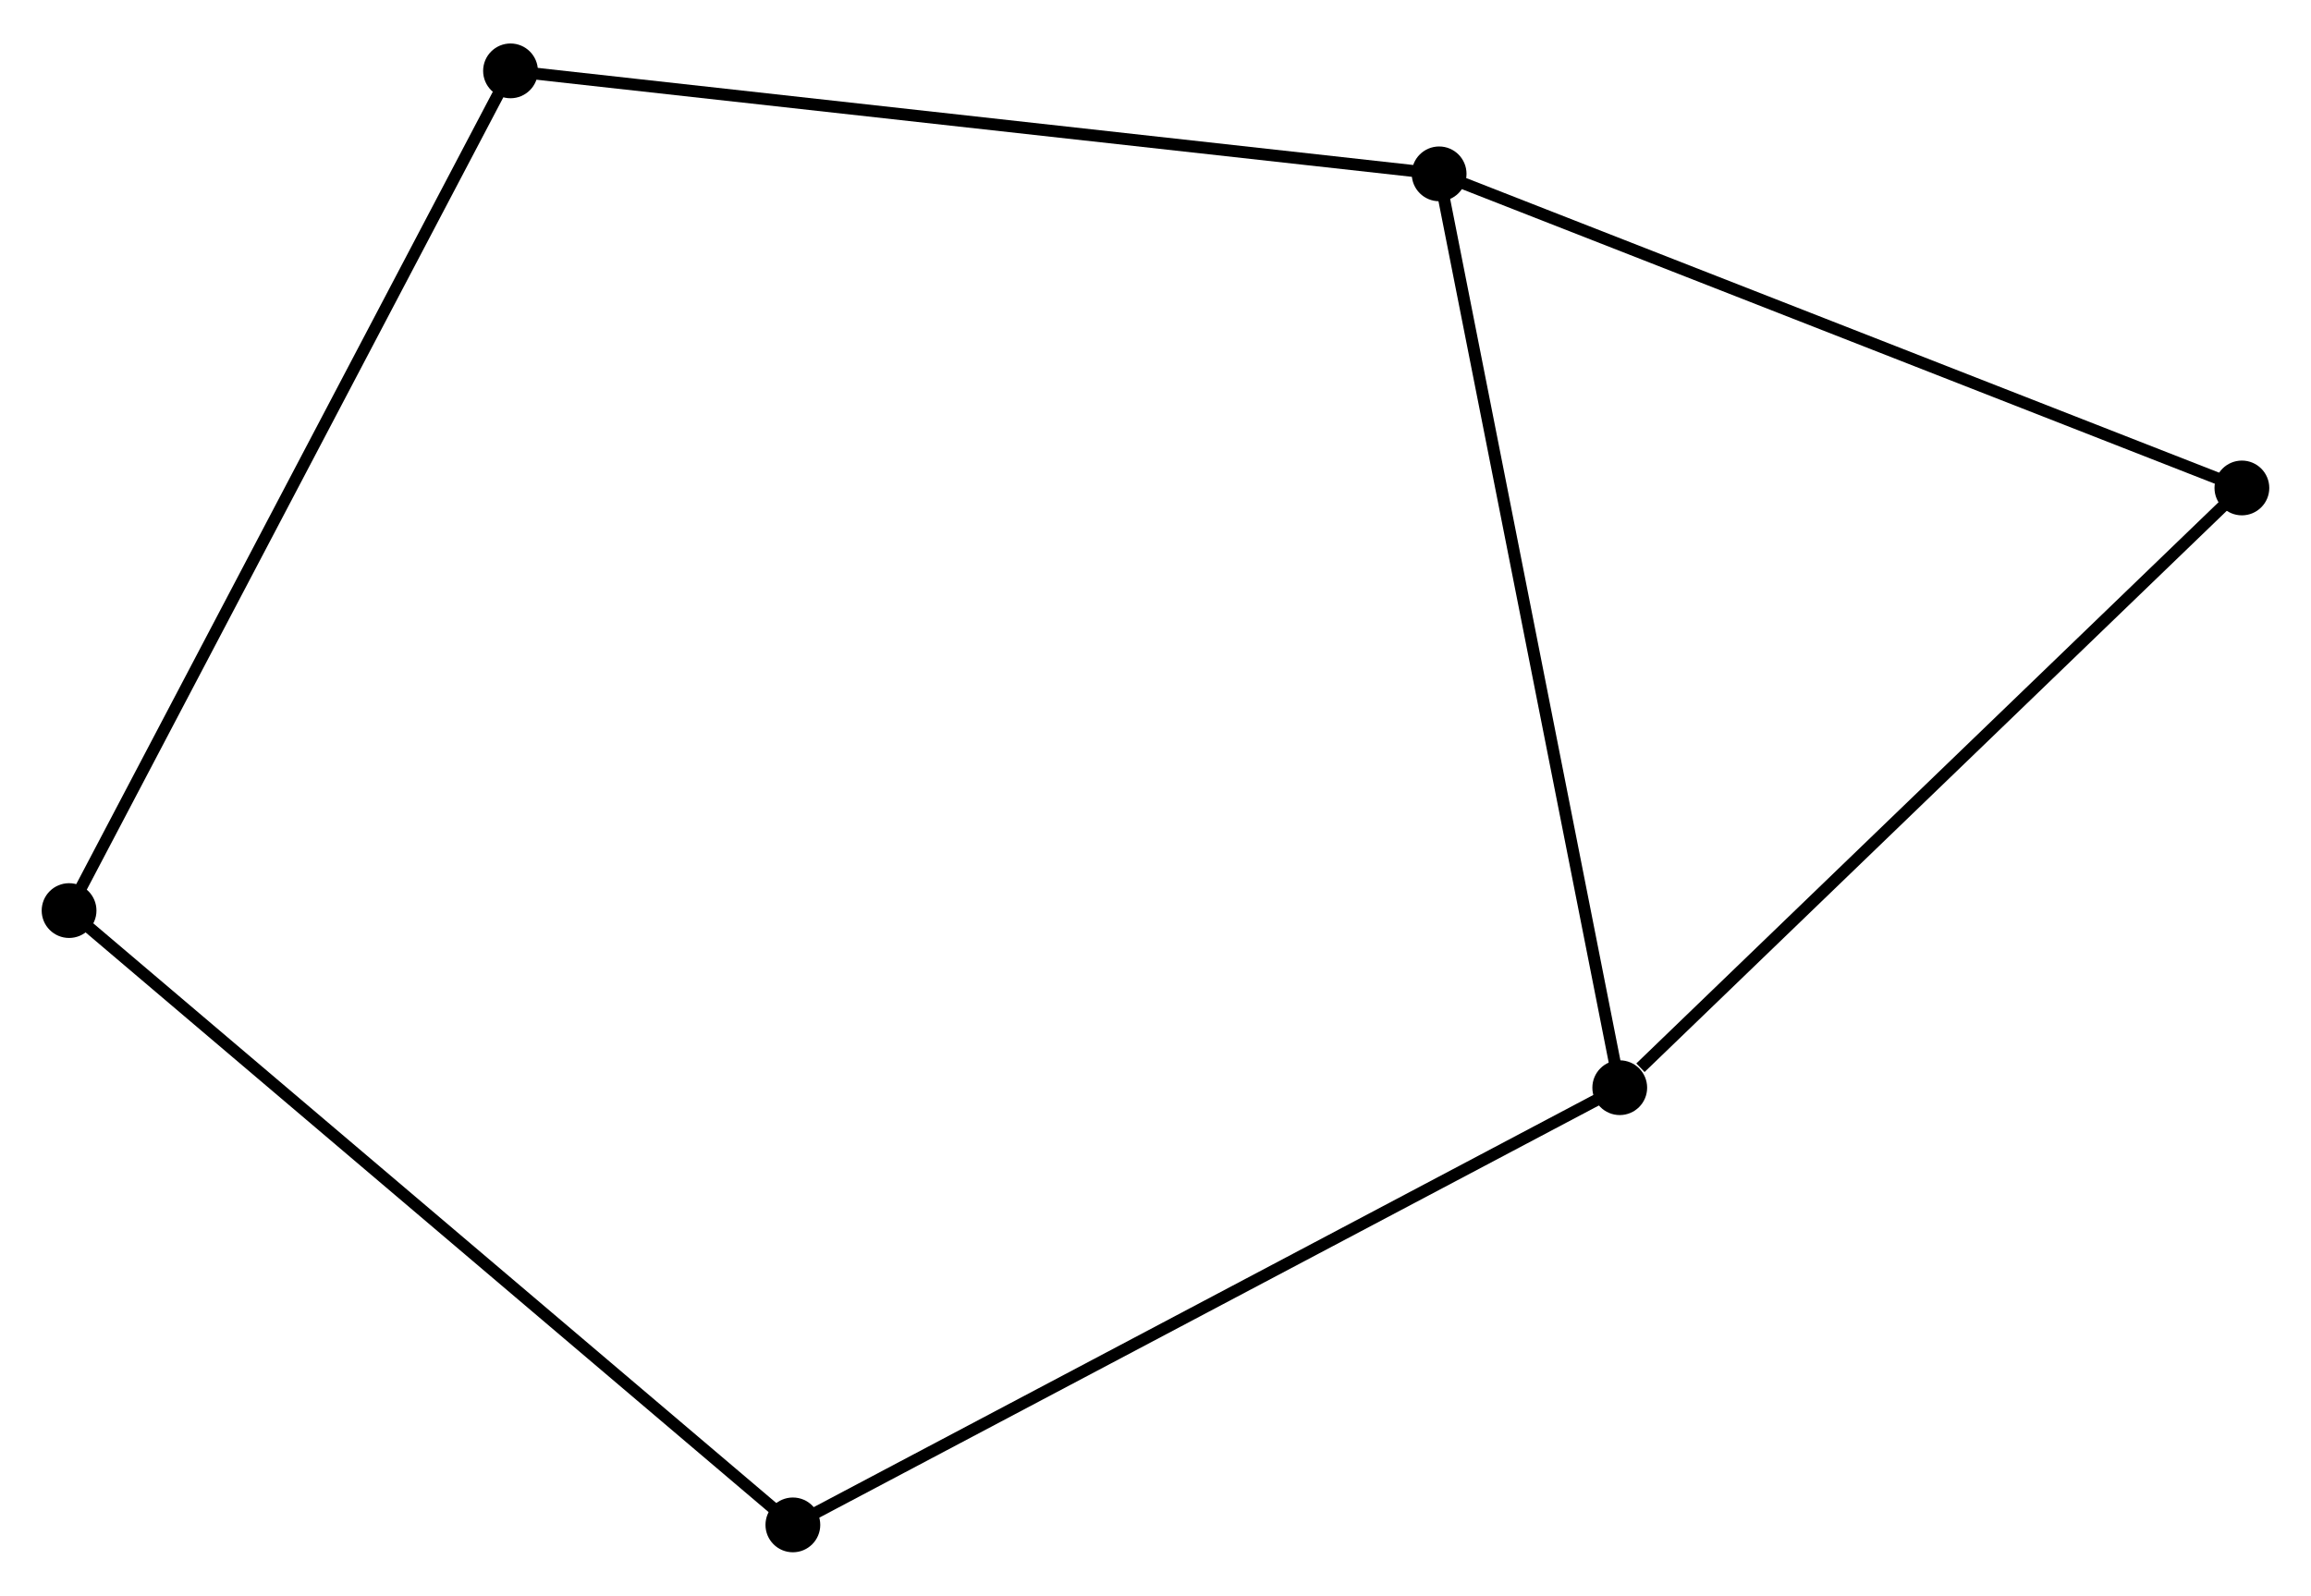 <?xml version="1.0" encoding="UTF-8" standalone="no"?>
<!DOCTYPE svg PUBLIC "-//W3C//DTD SVG 1.1//EN"
 "http://www.w3.org/Graphics/SVG/1.1/DTD/svg11.dtd">
<!-- Generated by graphviz version 2.36.0 (20140111.2315)
 -->
<!-- Title: %3 Pages: 1 -->
<svg width="194pt" height="134pt"
 viewBox="0.00 0.00 194.05 133.73" xmlns="http://www.w3.org/2000/svg" xmlns:xlink="http://www.w3.org/1999/xlink">
<g id="graph0" class="graph" transform="scale(1 1) rotate(0) translate(4 129.725)">
<title>%3</title>
<!-- 0 -->
<g id="node1" class="node"><title>0</title>
<ellipse fill="black" stroke="black" cx="132.007" cy="-38.521" rx="1.8" ry="1.8"/>
</g>
<!-- 1 -->
<g id="node2" class="node"><title>1</title>
<ellipse fill="black" stroke="black" cx="116.841" cy="-115.275" rx="1.8" ry="1.8"/>
</g>
<!-- 0&#45;&#45;1 -->
<g id="edge1" class="edge"><title>0&#45;&#45;1</title>
<path fill="none" stroke="black" d="M131.632,-40.418C129.534,-51.037 119.267,-102.999 117.203,-113.444"/>
</g>
<!-- 3 -->
<g id="node3" class="node"><title>3</title>
<ellipse fill="black" stroke="black" cx="62.576" cy="-1.8" rx="1.8" ry="1.8"/>
</g>
<!-- 0&#45;&#45;3 -->
<g id="edge2" class="edge"><title>0&#45;&#45;3</title>
<path fill="none" stroke="black" d="M130.291,-37.613C120.768,-32.577 74.495,-8.104 64.487,-2.811"/>
</g>
<!-- 4 -->
<g id="node4" class="node"><title>4</title>
<ellipse fill="black" stroke="black" cx="184.247" cy="-88.893" rx="1.8" ry="1.8"/>
</g>
<!-- 0&#45;&#45;4 -->
<g id="edge3" class="edge"><title>0&#45;&#45;4</title>
<path fill="none" stroke="black" d="M133.745,-40.197C141.818,-47.981 175.57,-80.526 182.857,-87.552"/>
</g>
<!-- 1&#45;&#45;4 -->
<g id="edge4" class="edge"><title>1&#45;&#45;4</title>
<path fill="none" stroke="black" d="M118.786,-114.514C128.629,-110.662 172.864,-93.348 182.423,-89.607"/>
</g>
<!-- 5 -->
<g id="node5" class="node"><title>5</title>
<ellipse fill="black" stroke="black" cx="38.867" cy="-123.925" rx="1.8" ry="1.8"/>
</g>
<!-- 1&#45;&#45;5 -->
<g id="edge5" class="edge"><title>1&#45;&#45;5</title>
<path fill="none" stroke="black" d="M114.914,-115.489C104.126,-116.686 51.338,-122.542 40.727,-123.719"/>
</g>
<!-- 2 -->
<g id="node6" class="node"><title>2</title>
<ellipse fill="black" stroke="black" cx="1.8" cy="-53.397" rx="1.8" ry="1.8"/>
</g>
<!-- 2&#45;&#45;3 -->
<g id="edge6" class="edge"><title>2&#45;&#45;3</title>
<path fill="none" stroke="black" d="M3.302,-52.122C11.638,-45.045 52.142,-10.658 60.903,-3.22"/>
</g>
<!-- 2&#45;&#45;5 -->
<g id="edge7" class="edge"><title>2&#45;&#45;5</title>
<path fill="none" stroke="black" d="M2.716,-55.141C7.845,-64.898 32.938,-112.645 37.983,-122.243"/>
</g>
</g>
</svg>
